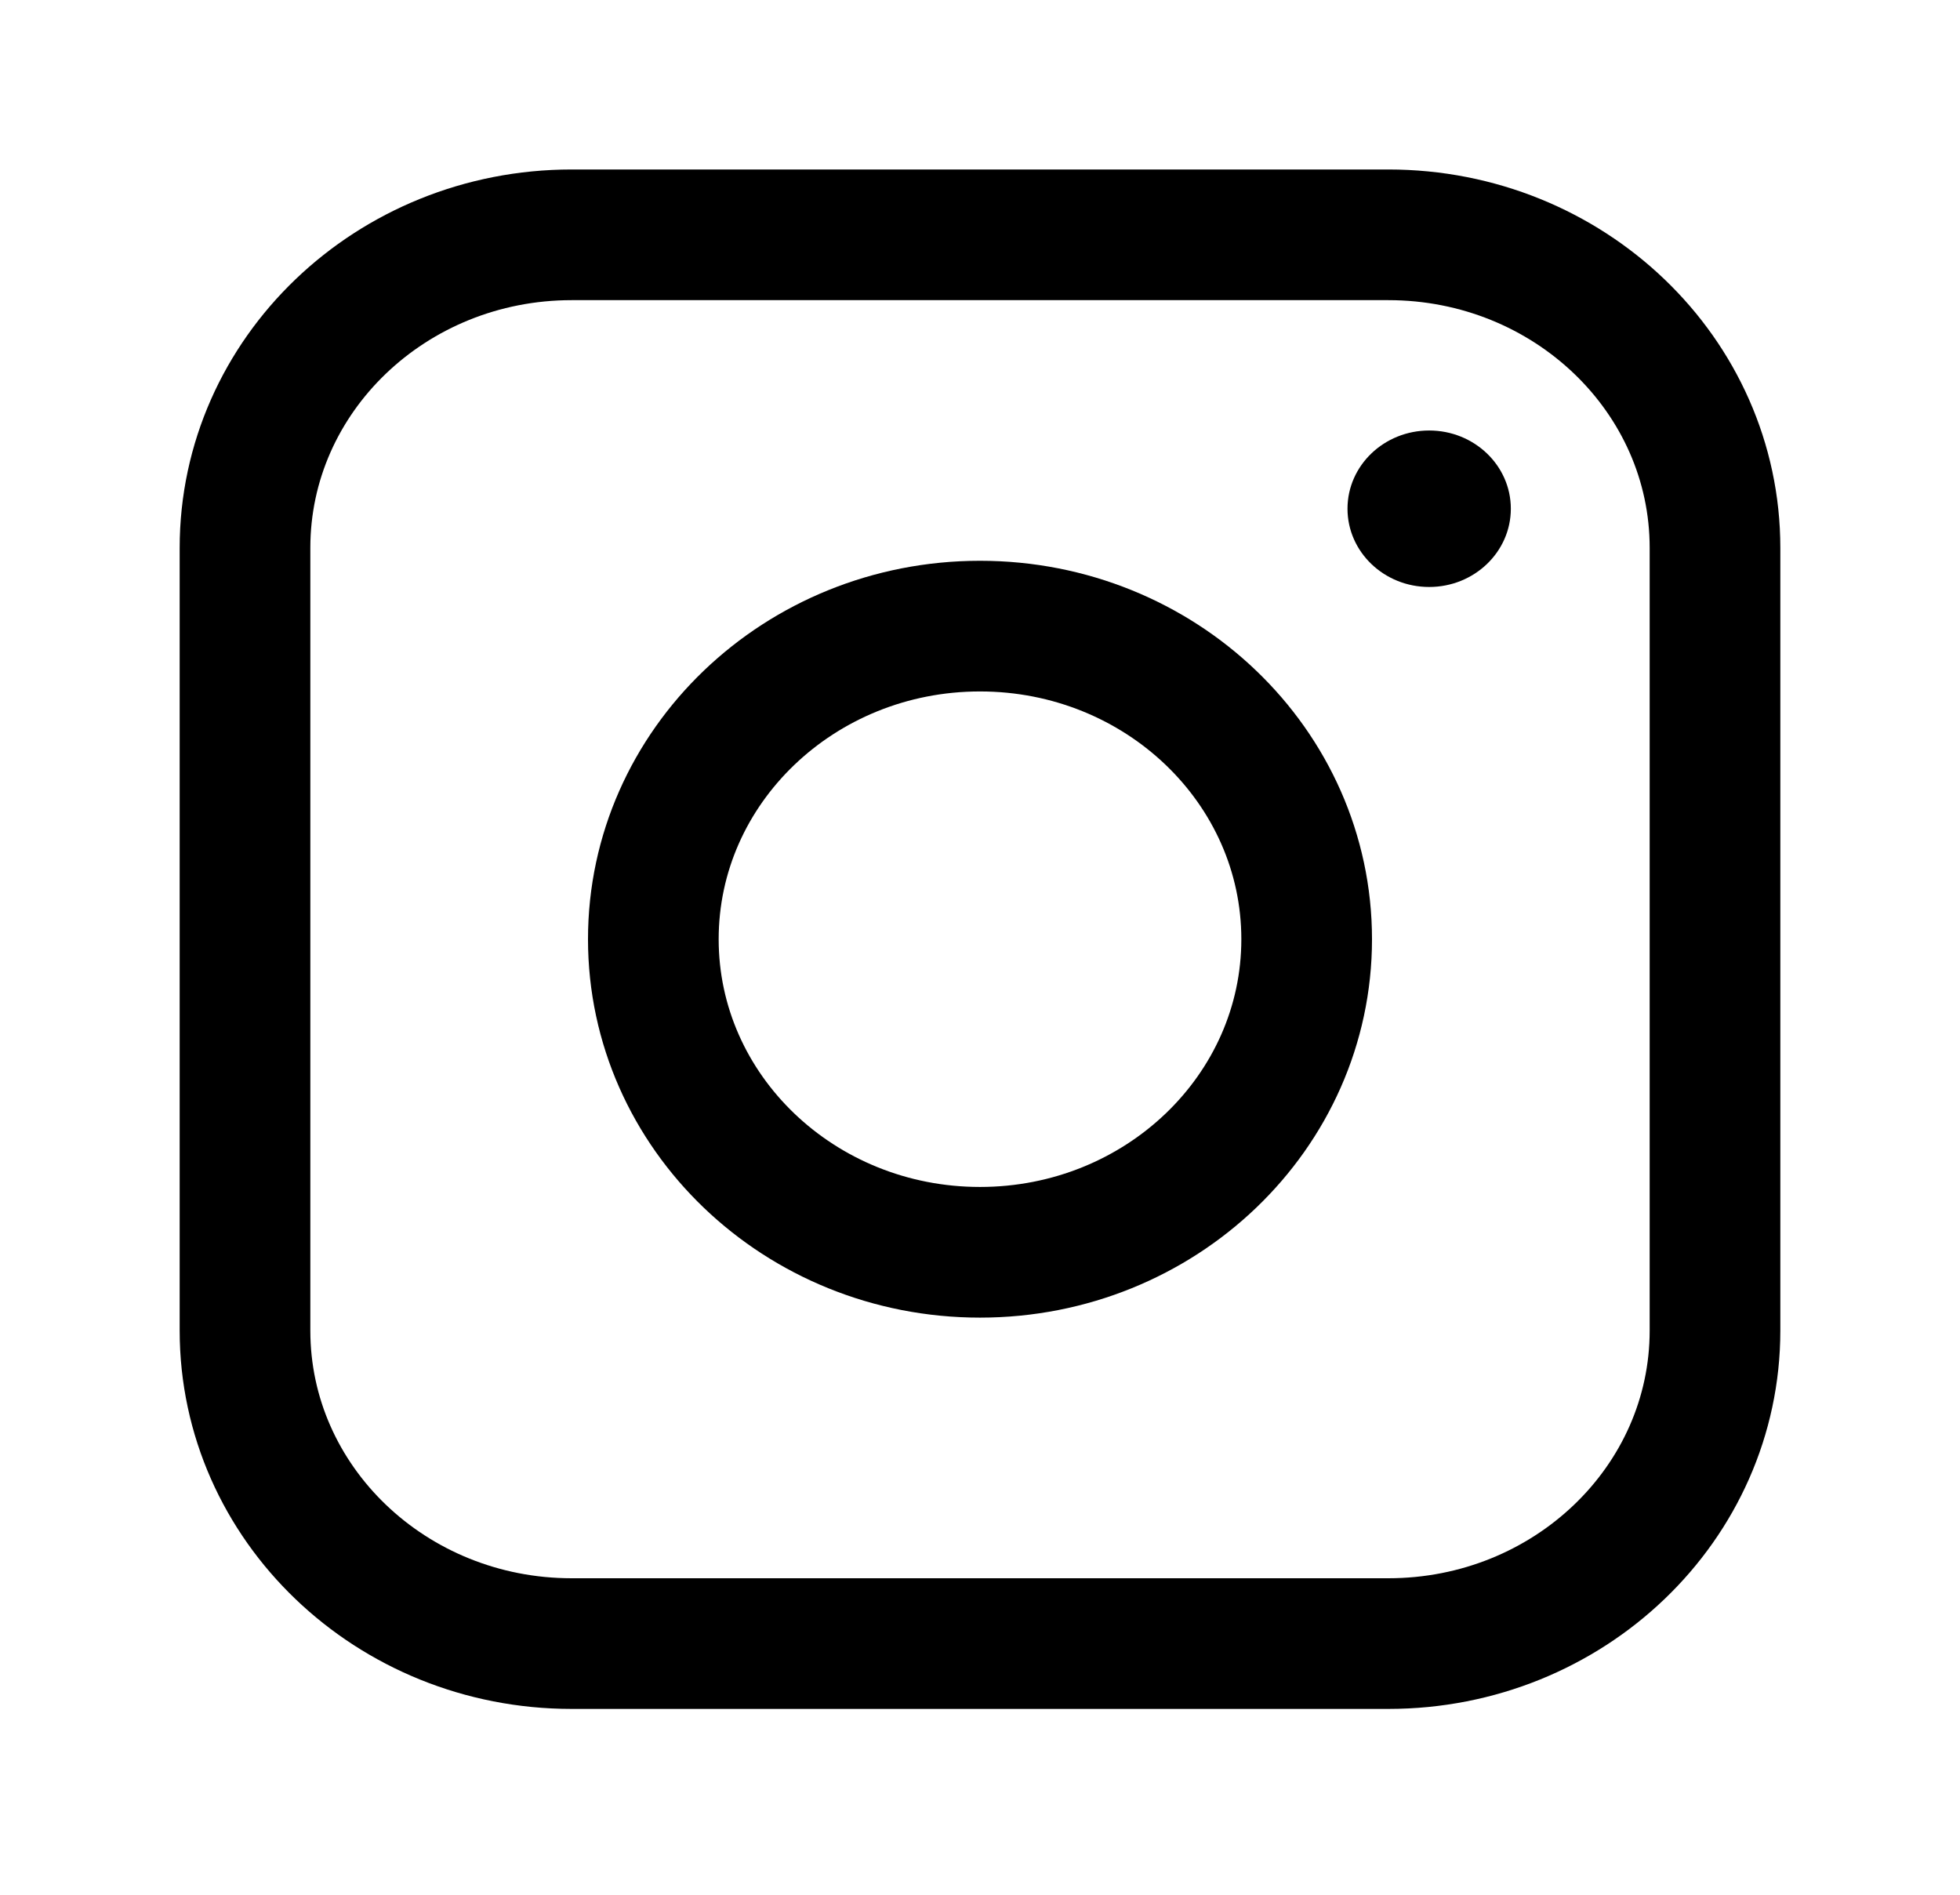 <svg width="30" height="29" viewBox="0 0 30 29" fill="none" xmlns="http://www.w3.org/2000/svg">
<path d="M21.25 3.594H8.75C5.989 3.594 3.75 5.739 3.75 8.385V20.365C3.75 23.011 5.989 25.156 8.75 25.156H21.25C24.011 25.156 26.25 23.011 26.25 20.365V8.385C26.25 5.739 24.011 3.594 21.25 3.594Z" stroke="black" stroke-width="2" stroke-linejoin="round"/>
<path d="M15 19.167C17.761 19.167 20 17.021 20 14.375C20 11.729 17.761 9.583 15 9.583C12.239 9.583 10 11.729 10 14.375C10 17.021 12.239 19.167 15 19.167Z" stroke="black" stroke-width="2" stroke-linejoin="round"/>
<path d="M21.875 8.984C22.565 8.984 23.125 8.448 23.125 7.786C23.125 7.125 22.565 6.589 21.875 6.589C21.185 6.589 20.625 7.125 20.625 7.786C20.625 8.448 21.185 8.984 21.875 8.984Z" fill="black"/>
</svg>
